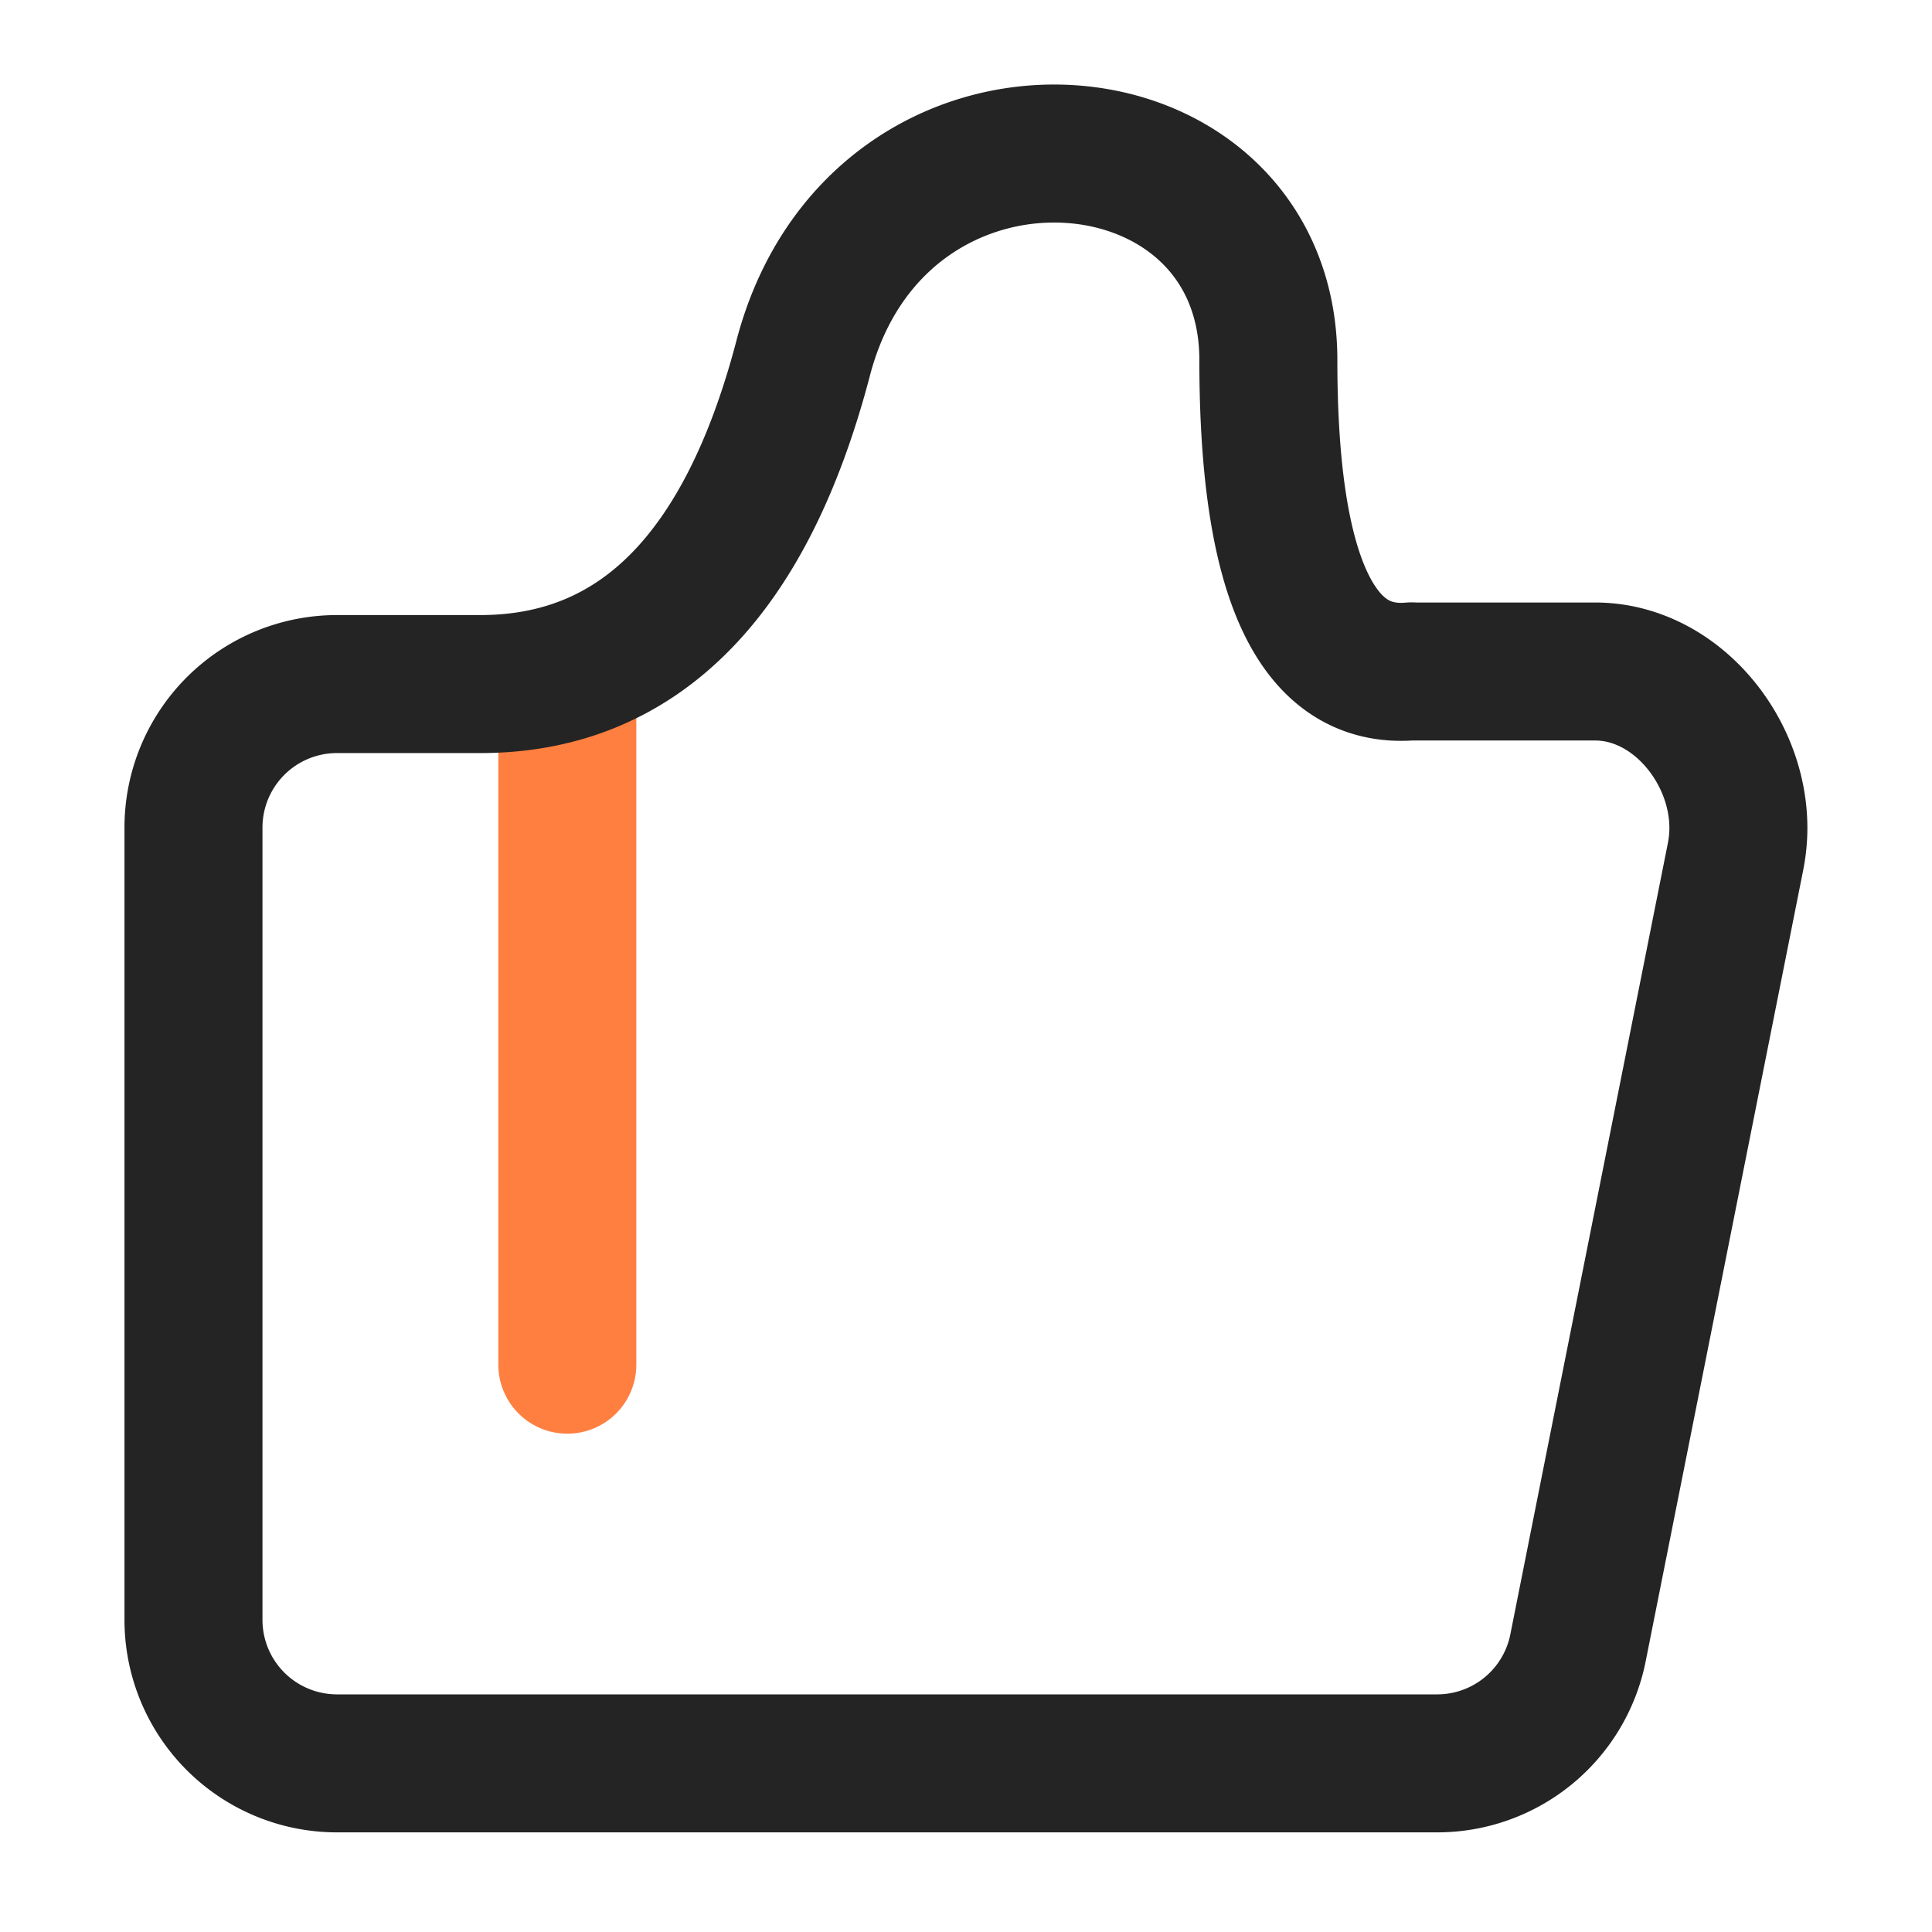 <svg width="14" height="14" xmlns="http://www.w3.org/2000/svg">
    <g fill="none" fill-rule="evenodd" stroke-linecap="round" stroke-linejoin="round">
        <path stroke="#FE7F40" d="M4.111 9.889V5.194"/>
        <path d="M10.23 4.866h1.329c.573 0 1.038.558 1.038 1.134 0 .068-.007.137-.02.204l-1.142 5.736a1.04 1.04 0 01-1.018.838H2.44a1.04 1.04 0 01-1.038-1.043V6A1.04 1.04 0 012.44 4.957H3.48c1.143 0 1.922-.782 2.336-2.346C6.354.5 9.191.73 9.191 2.61c0 1.564.346 2.316 1.038 2.255z" stroke="#242424"/>
    </g>
</svg>
